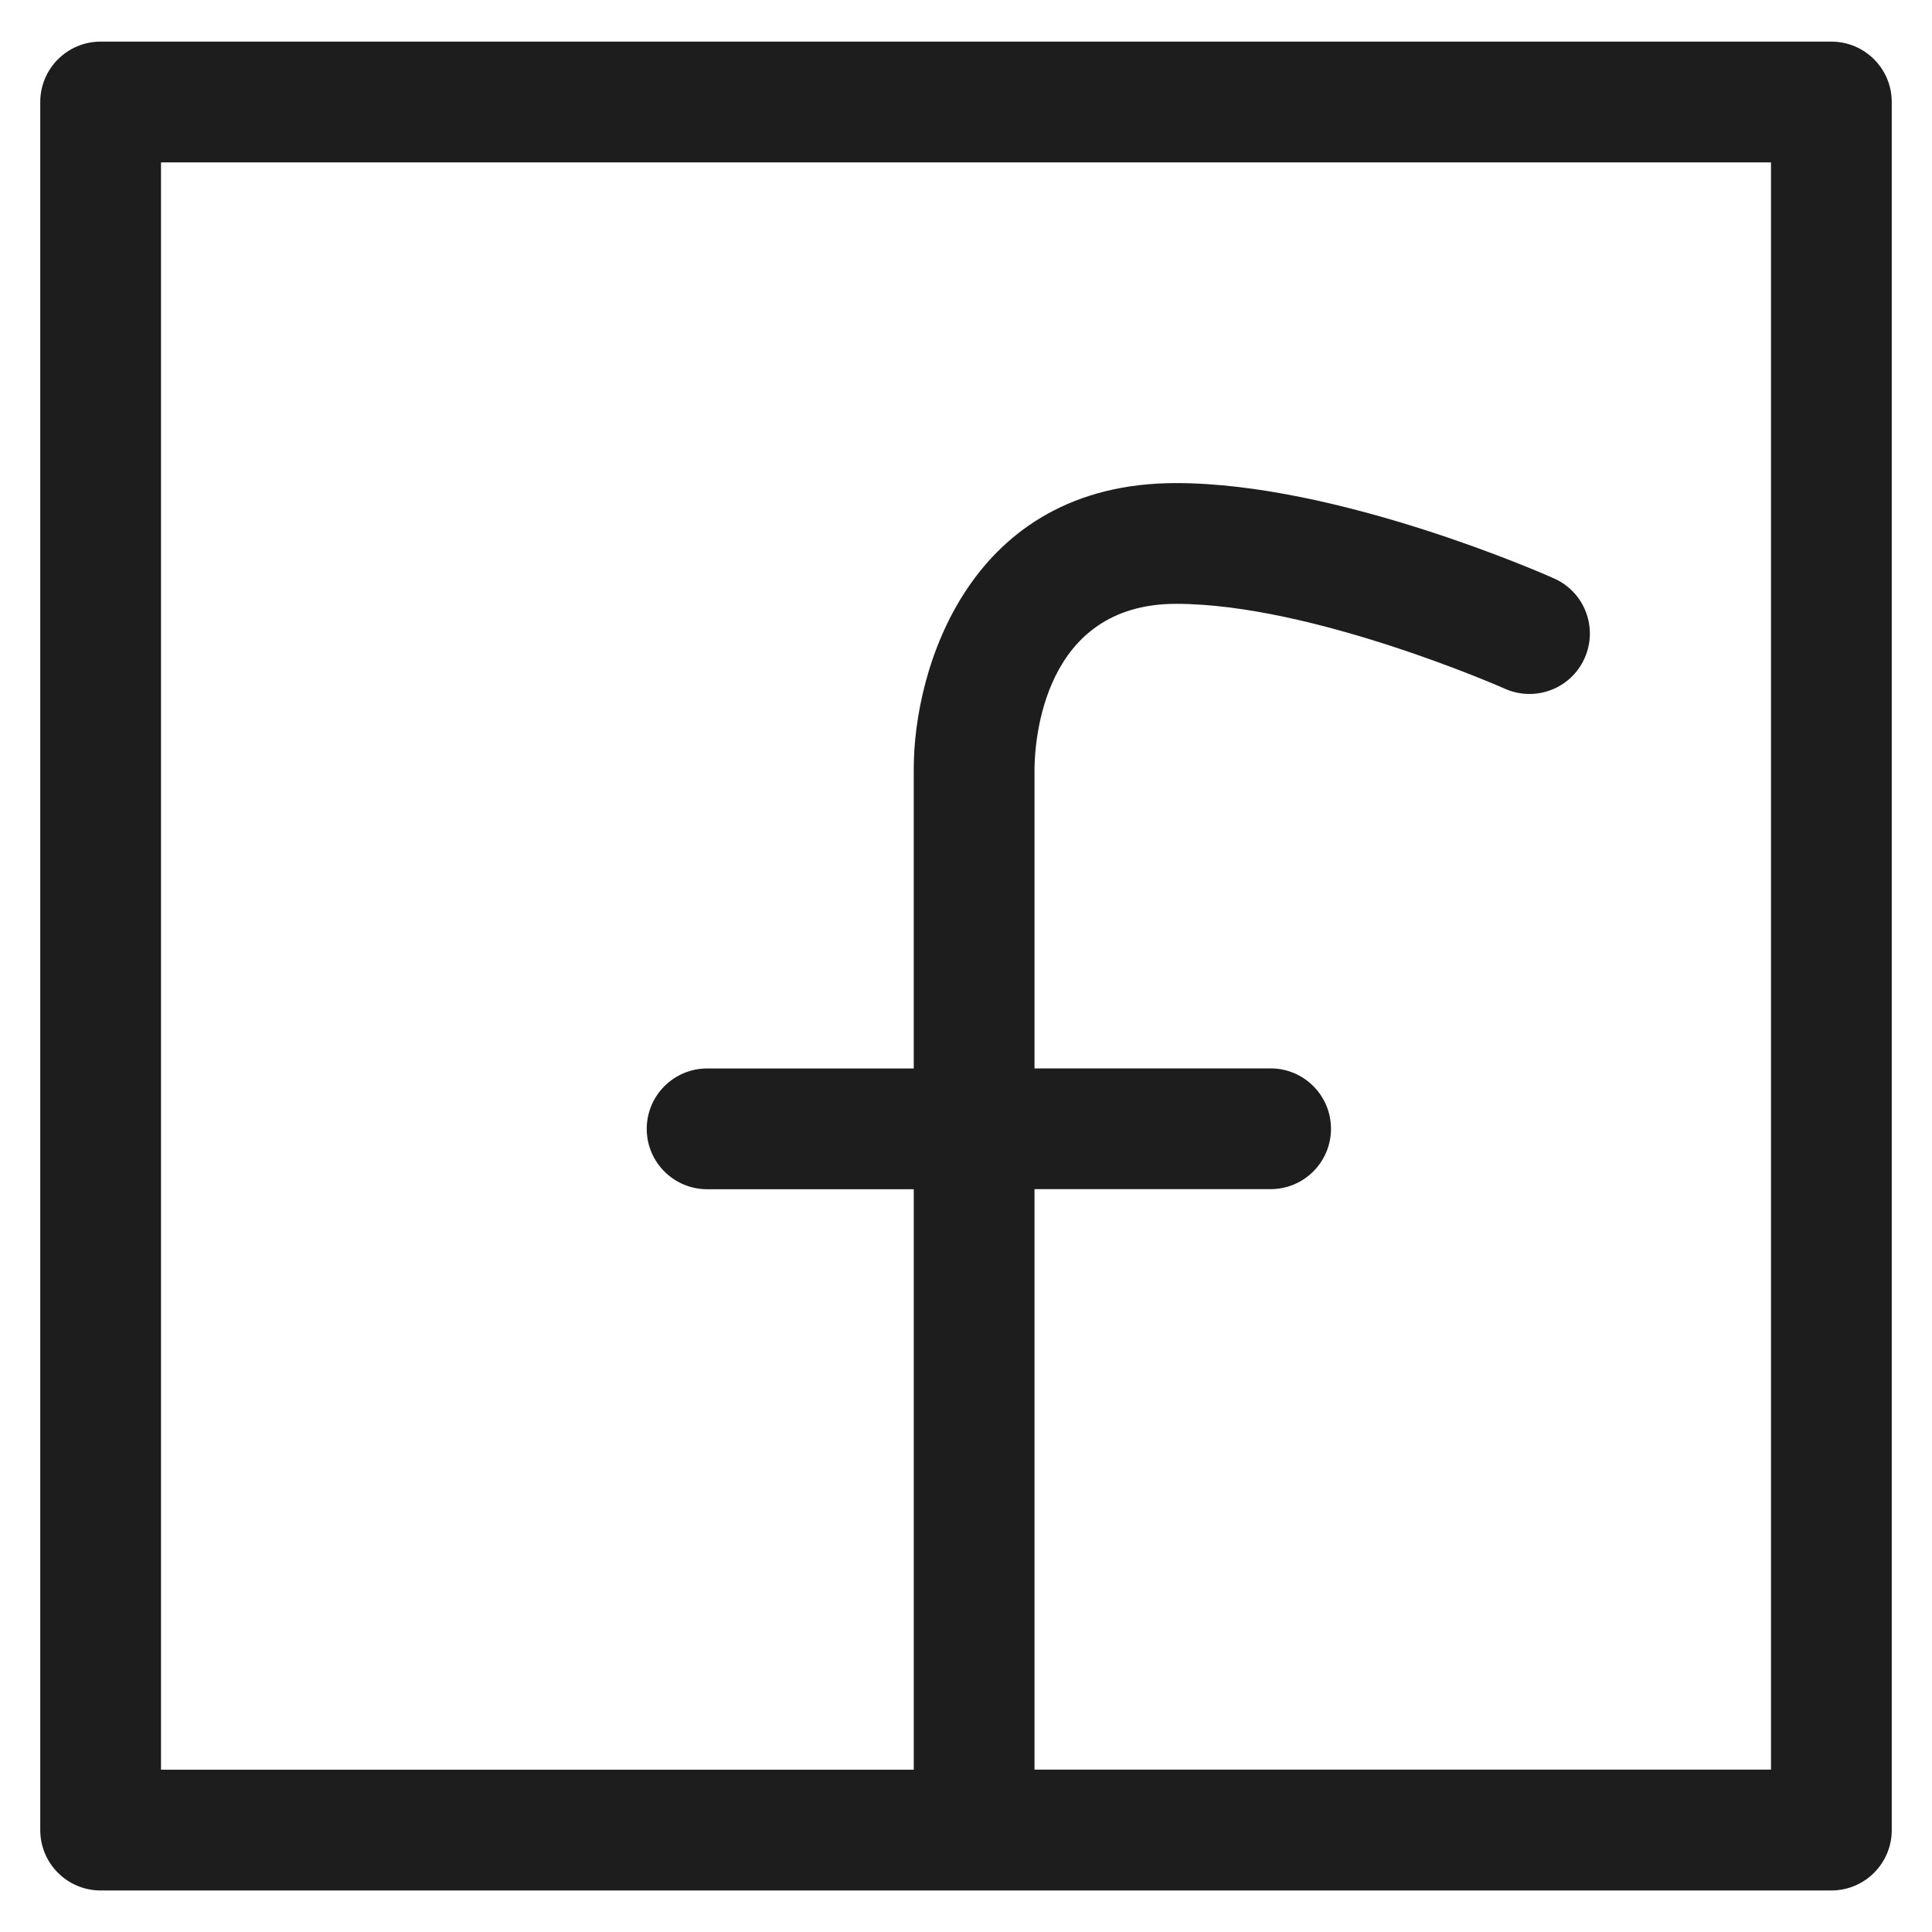 <?xml version="1.0" ?><svg baseProfile="tiny" id="Layer_1" overflow="scroll" version="1.1" viewBox="0 0 24 24" xml:space="preserve" xmlns="http://www.w3.org/2000/svg" xmlns:xlink="http://www.w3.org/1999/xlink"><path d="M22.75,0.517h-21.5c-0.414,0-0.75,0.336-0.75,0.75v21.467  c0,0.414,0.336,0.75,0.75,0.75h21.5c0.414,0,0.75-0.336,0.75-0.75V1.267  C23.5,0.853,23.164,0.517,22.75,0.517z M22,21.983h-9.149v-7.211h2.933  c0.414,0,0.75-0.336,0.75-0.75s-0.336-0.75-0.75-0.75h-2.933V9.552  c0.003-0.343,0.104-2.051,1.759-2.051c1.696,0,4.061,1.044,4.085,1.055  c0.379,0.168,0.822-0.002,0.99-0.381c0.168-0.378-0.001-0.821-0.379-0.989  c-0.108-0.049-2.678-1.185-4.696-1.185c-2.578,0-3.259,2.32-3.259,3.547v3.725  H8.784c-0.414,0-0.75,0.336-0.75,0.75s0.336,0.75,0.75,0.75h2.567v7.211H2V2.017h20V21.983  z" fill="#1D1D1D"/></svg>